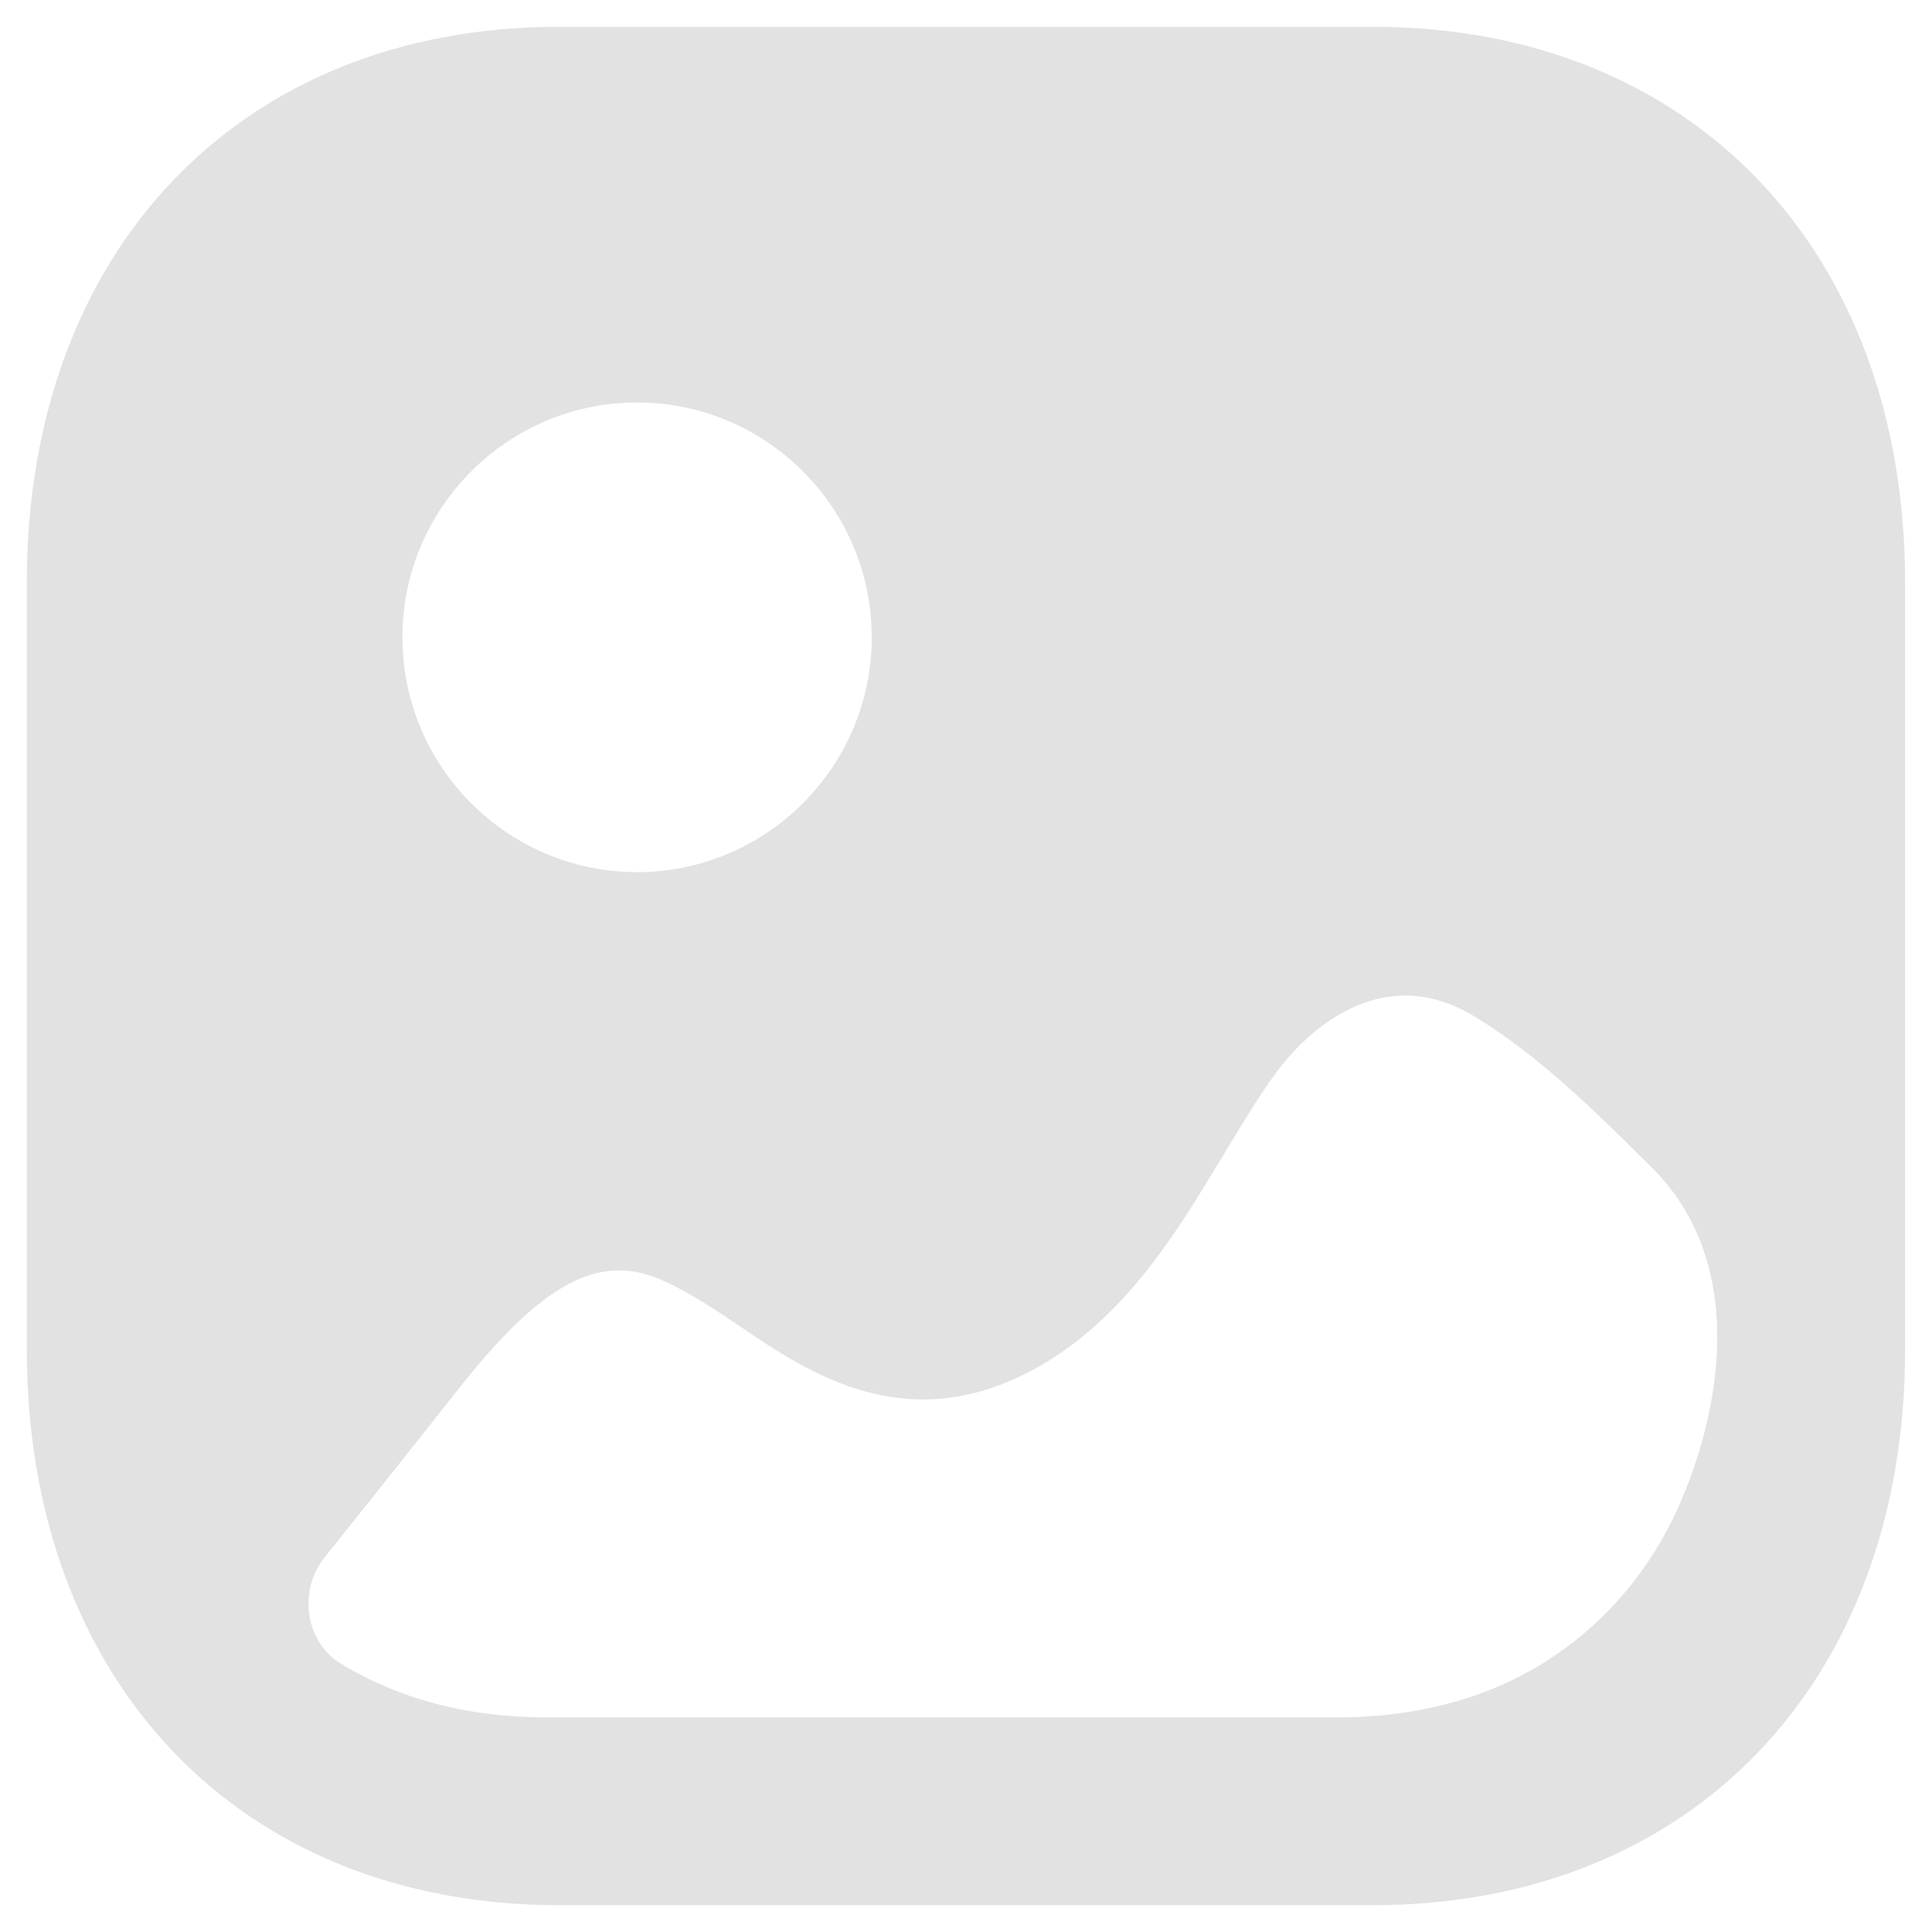 <svg width="24" height="24" viewBox="0 0 24 24" fill="none" xmlns="http://www.w3.org/2000/svg">
<path fill-rule="evenodd" clip-rule="evenodd" d="M6.943 23.667H17.054C21.01 23.667 23.666 20.892 23.666 16.764V7.236C23.666 3.108 21.01 0.333 17.056 0.333H6.943C2.989 0.333 0.333 3.108 0.333 7.236V16.764C0.333 20.892 2.989 23.667 6.943 23.667ZM7.914 10.834C6.306 10.834 4.999 9.525 4.999 7.917C4.999 6.309 6.306 5 7.914 5C9.521 5 10.829 6.309 10.829 7.917C10.829 9.525 9.521 10.834 7.914 10.834ZM21.123 15.423C21.514 16.425 21.311 17.629 20.893 18.621C20.398 19.801 19.45 20.694 18.256 21.084C17.726 21.258 17.17 21.334 16.615 21.334H6.782C5.804 21.334 4.938 21.099 4.228 20.662C3.784 20.387 3.705 19.754 4.035 19.343C4.586 18.657 5.13 17.968 5.68 17.274C6.726 15.944 7.431 15.559 8.215 15.898C8.533 16.037 8.852 16.247 9.18 16.468C10.056 17.063 11.272 17.881 12.875 16.993C13.971 16.379 14.607 15.325 15.161 14.408L15.171 14.393C15.21 14.328 15.249 14.264 15.287 14.2L15.287 14.2C15.474 13.892 15.657 13.588 15.865 13.308C16.125 12.957 17.091 11.862 18.342 12.642C19.138 13.133 19.808 13.798 20.525 14.509C20.798 14.781 20.993 15.091 21.123 15.423Z" fill="#E2E2E2"/>
</svg>
